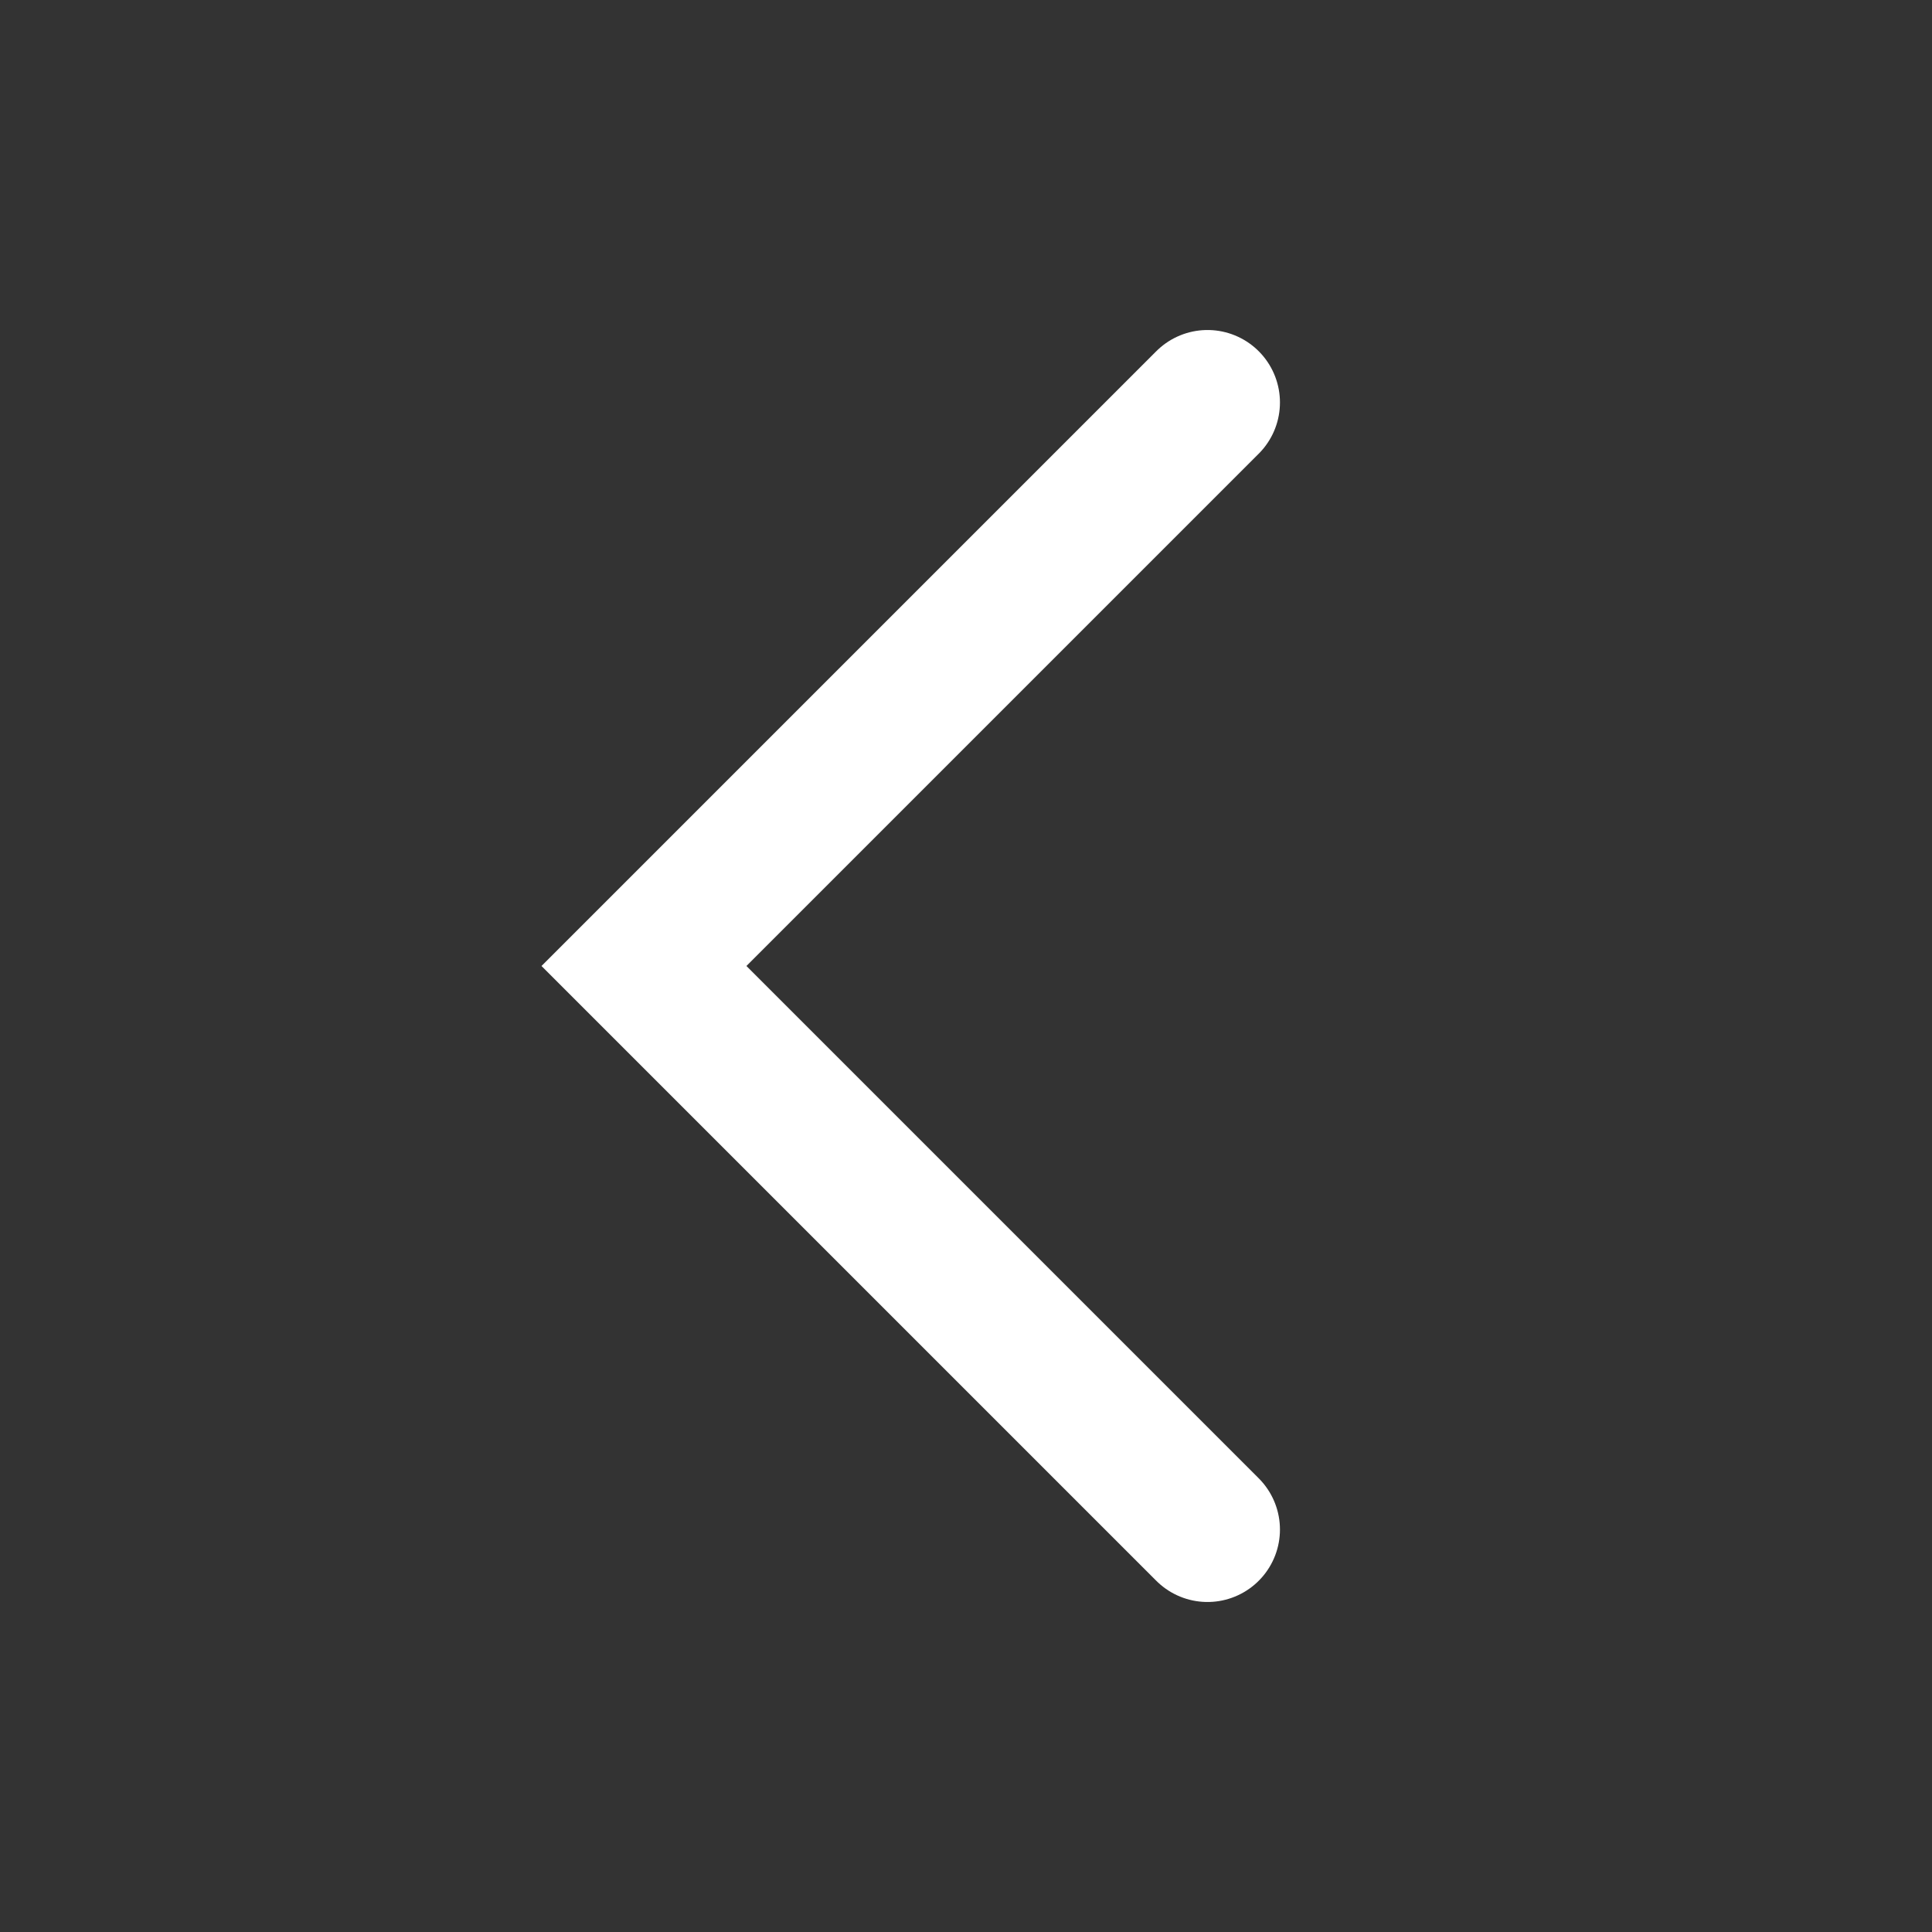 <svg width="16" height="16" viewBox="0 0 16 16" fill="none" xmlns="http://www.w3.org/2000/svg">
<rect x="0" y="0" width="16" height="16" fill="#333333" stroke="none"/>
<path d="M10 3.333L5.333 8L10 12.667" stroke="white" stroke-width="1.2" stroke-linecap="round"/>
</svg>
